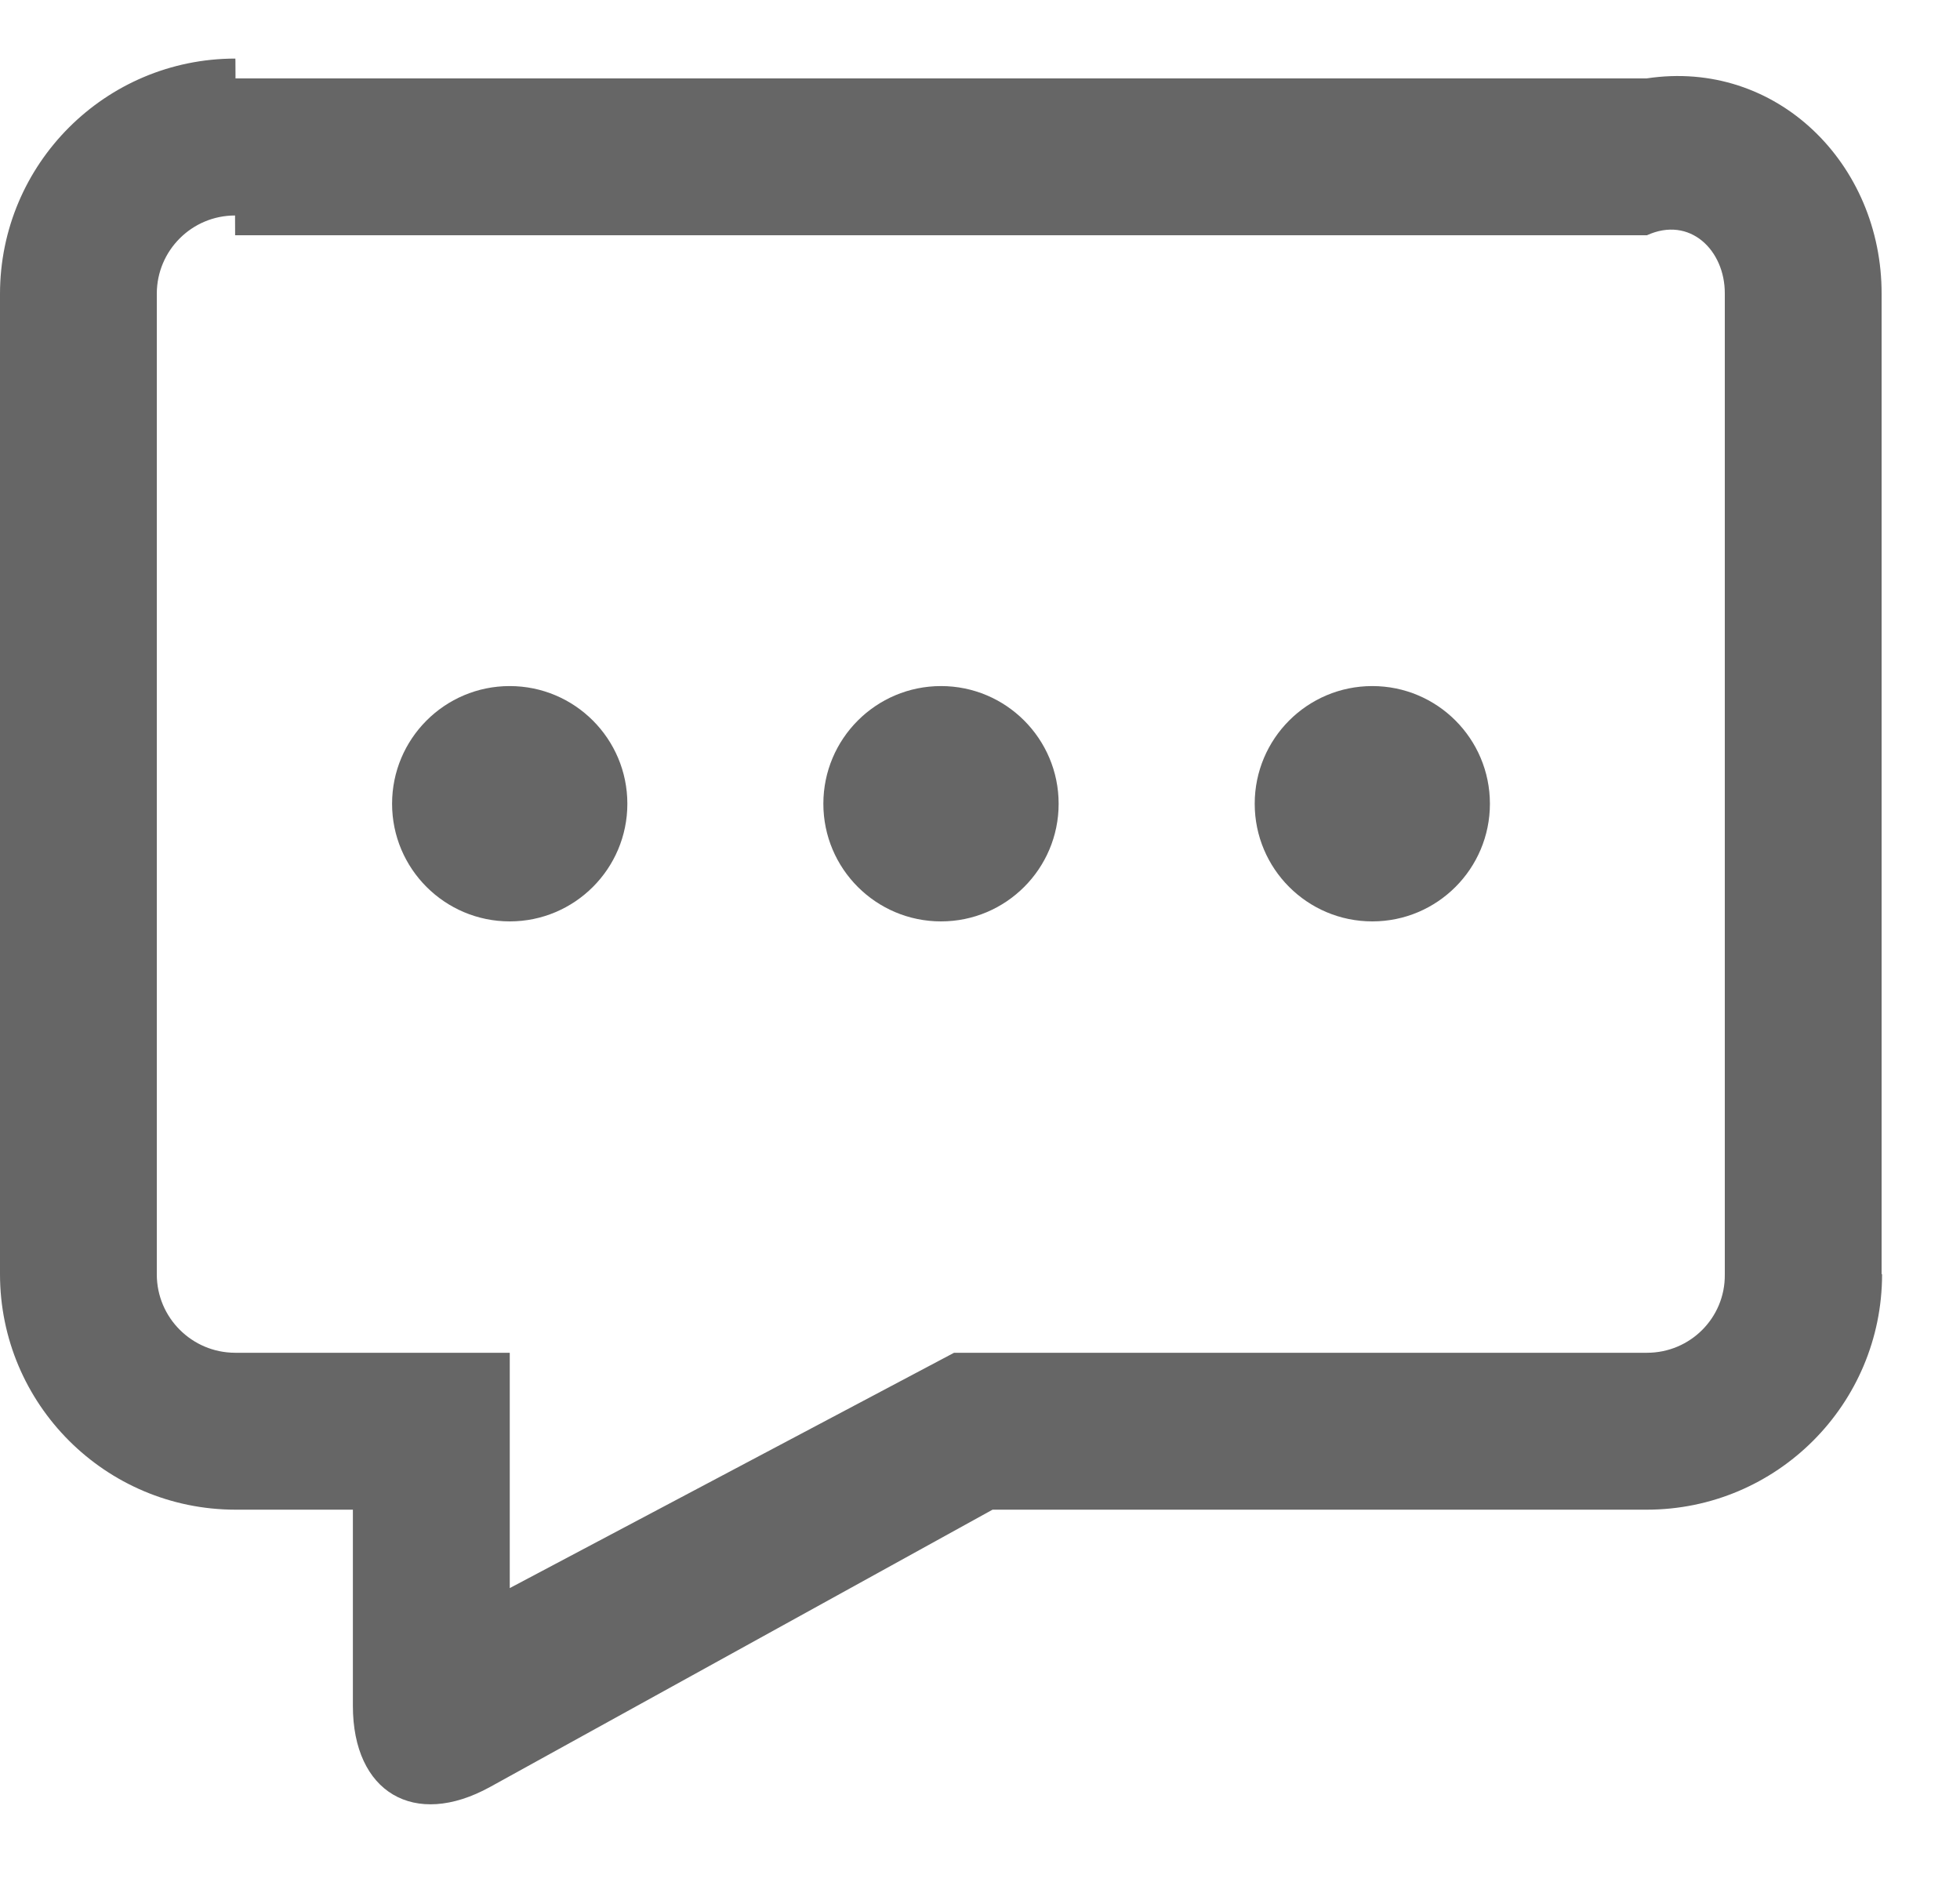 ﻿<?xml version="1.0" encoding="utf-8"?>
<svg version="1.1" xmlns:xlink="http://www.w3.org/1999/xlink" width="25px" height="24px" xmlns="http://www.w3.org/2000/svg">
  <g transform="matrix(1 0 0 1 -81 -398 )">
    <path d="M 6.502 20.252  L 12.169 17.251  L 21.007 17.251  C 21.007 17.251  21.008 17.251  21.008 17.251  C 21.559 17.251  22.005 16.805  22 16.255  L 22 3.744  C 22.003 3.194  21.557 2.749  21.007 3  L 2.999 3  C 2.999 2.748  2.998 2.748  2.998 2.748  C 2.447 2.748  2.001 3.194  2 3.744  L 2 16.255  C 2.002 16.805  2.449 17.25  2.999 17.251  L 6.502 17.251  L 6.502 20.252  Z M 21.002 19.252  L 12.66 19.252  L 6.251 22.788  C 5.284 23.321  4.501 22.858  4.501 21.754  L 4.501 19.252  L 3.004 19.252  C 1.345 19.251  0 17.907  0 16.248  L 0 3.751  C 0 3.75  0 3.75  0 3.749  C 0 2.091  1.344 0.747  3.002 0.747  C 3.003 0.747  3.003 0.747  3.004 1  L 21.002 1  C 22.661 0.748  24.006 2.092  24 3.751  L 24 16.248  C 24.006 16.249  24.006 16.249  24.006 16.25  C 24.006 17.908  22.662 19.252  21.004 19.252  C 21.003 19.252  21.003 19.252  21.002 19.252  Z M 8.002 10.25  C 8.002 11.078  7.33 11.75  6.502 11.75  C 5.673 11.75  5.001 11.078  5.001 10.25  C 5.001 9.421  5.673 8.749  6.501 8.749  C 7.33 8.749  8.002 9.421  8.002 10.25  Z M 13.503 10.25  C 13.503 11.078  12.831 11.75  12.003 11.75  C 11.174 11.75  10.502 11.078  10.502 10.25  C 10.502 9.421  11.174 8.749  12.003 8.749  C 12.831 8.749  13.503 9.421  13.503 10.25  Z M 19.004 10.25  C 19.004 11.078  18.333 11.75  17.504 11.75  C 16.675 11.75  16.004 11.078  16.004 10.25  C 16.004 9.421  16.675 8.749  17.504 8.749  C 18.333 8.749  19.004 9.421  19.004 10.25  Z " fill-rule="nonzero" fill="#666666" stroke="none" transform="matrix(1 0 0 1 81 398 )" />
  </g>
</svg>
